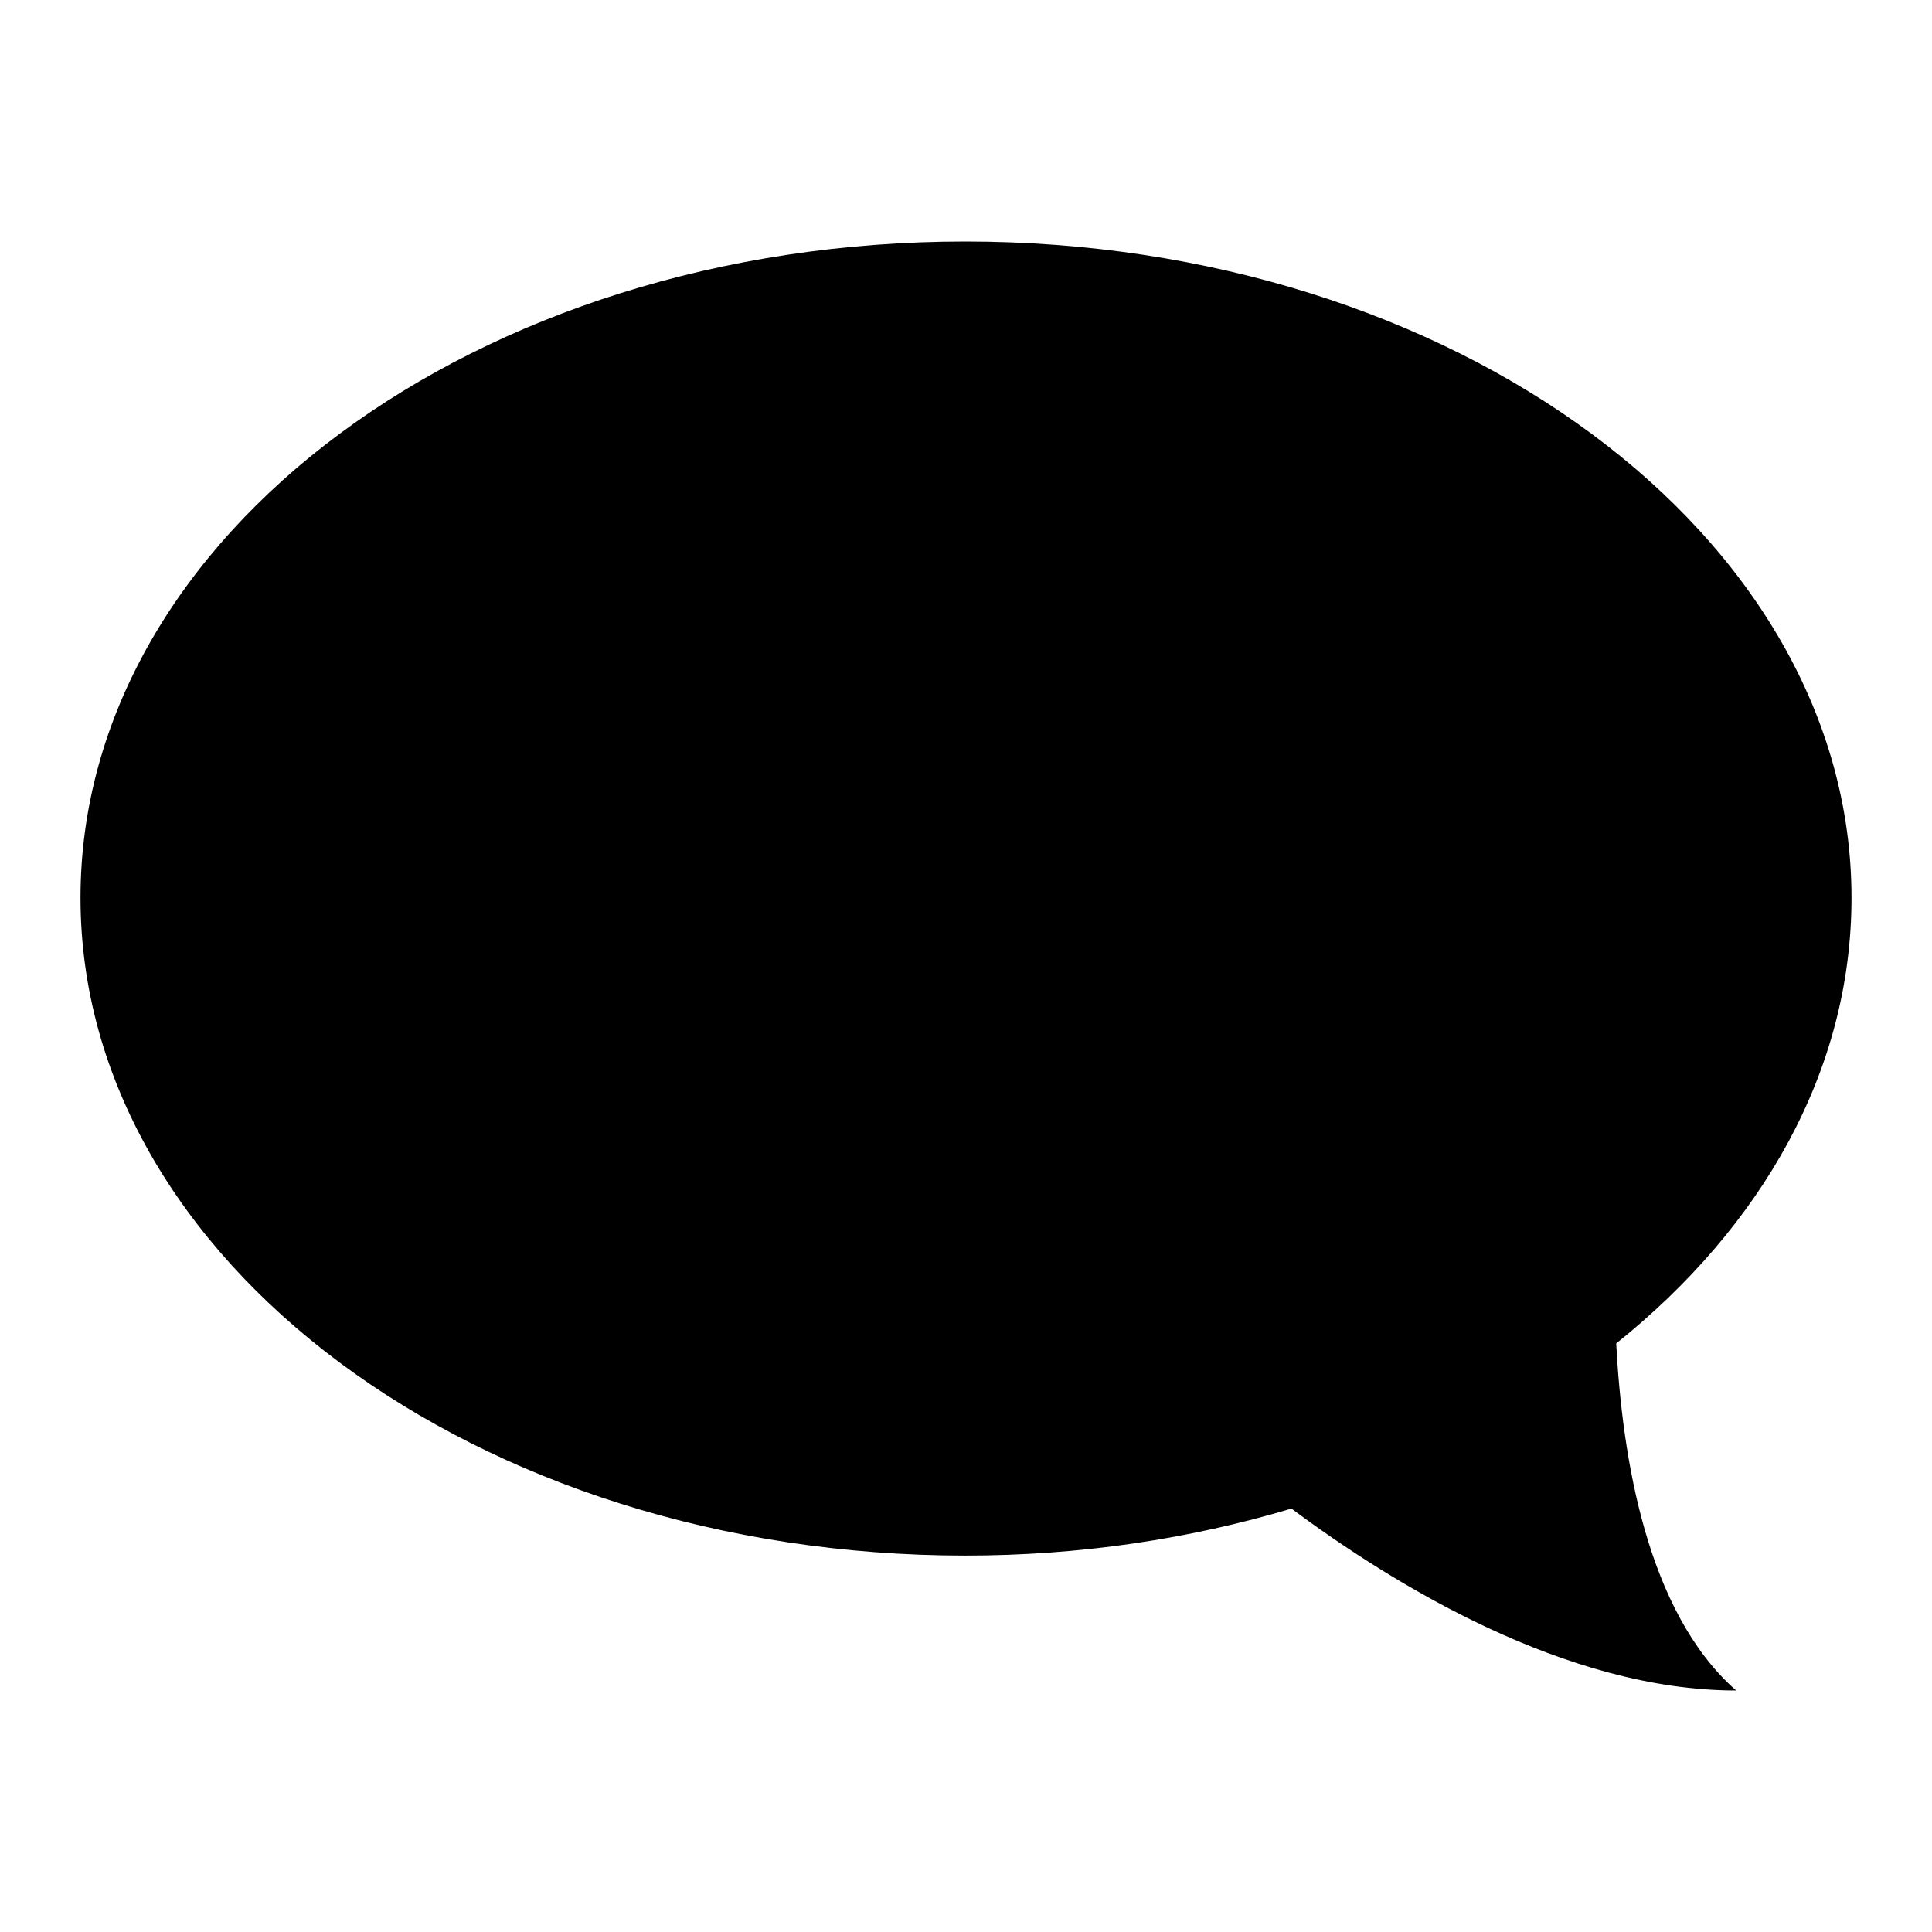 <svg width="24" height="24" xmlns="http://www.w3.org/2000/svg" xmlns:xlink="http://www.w3.org/1999/xlink"><defs><path d="M23 11.153c0 2.147-1.113 4.086-2.923 5.536.075 1.412.377 3.332 1.49 4.311-2.112 0-4.26-1.318-5.524-2.26-1.263.377-2.62.584-4.053.584C5.92 19.324 1 15.653 1 11.153S5.92 3 11.99 3 23 6.653 23 11.153z" id="a"/></defs><use xlink:href="#a"/></svg>